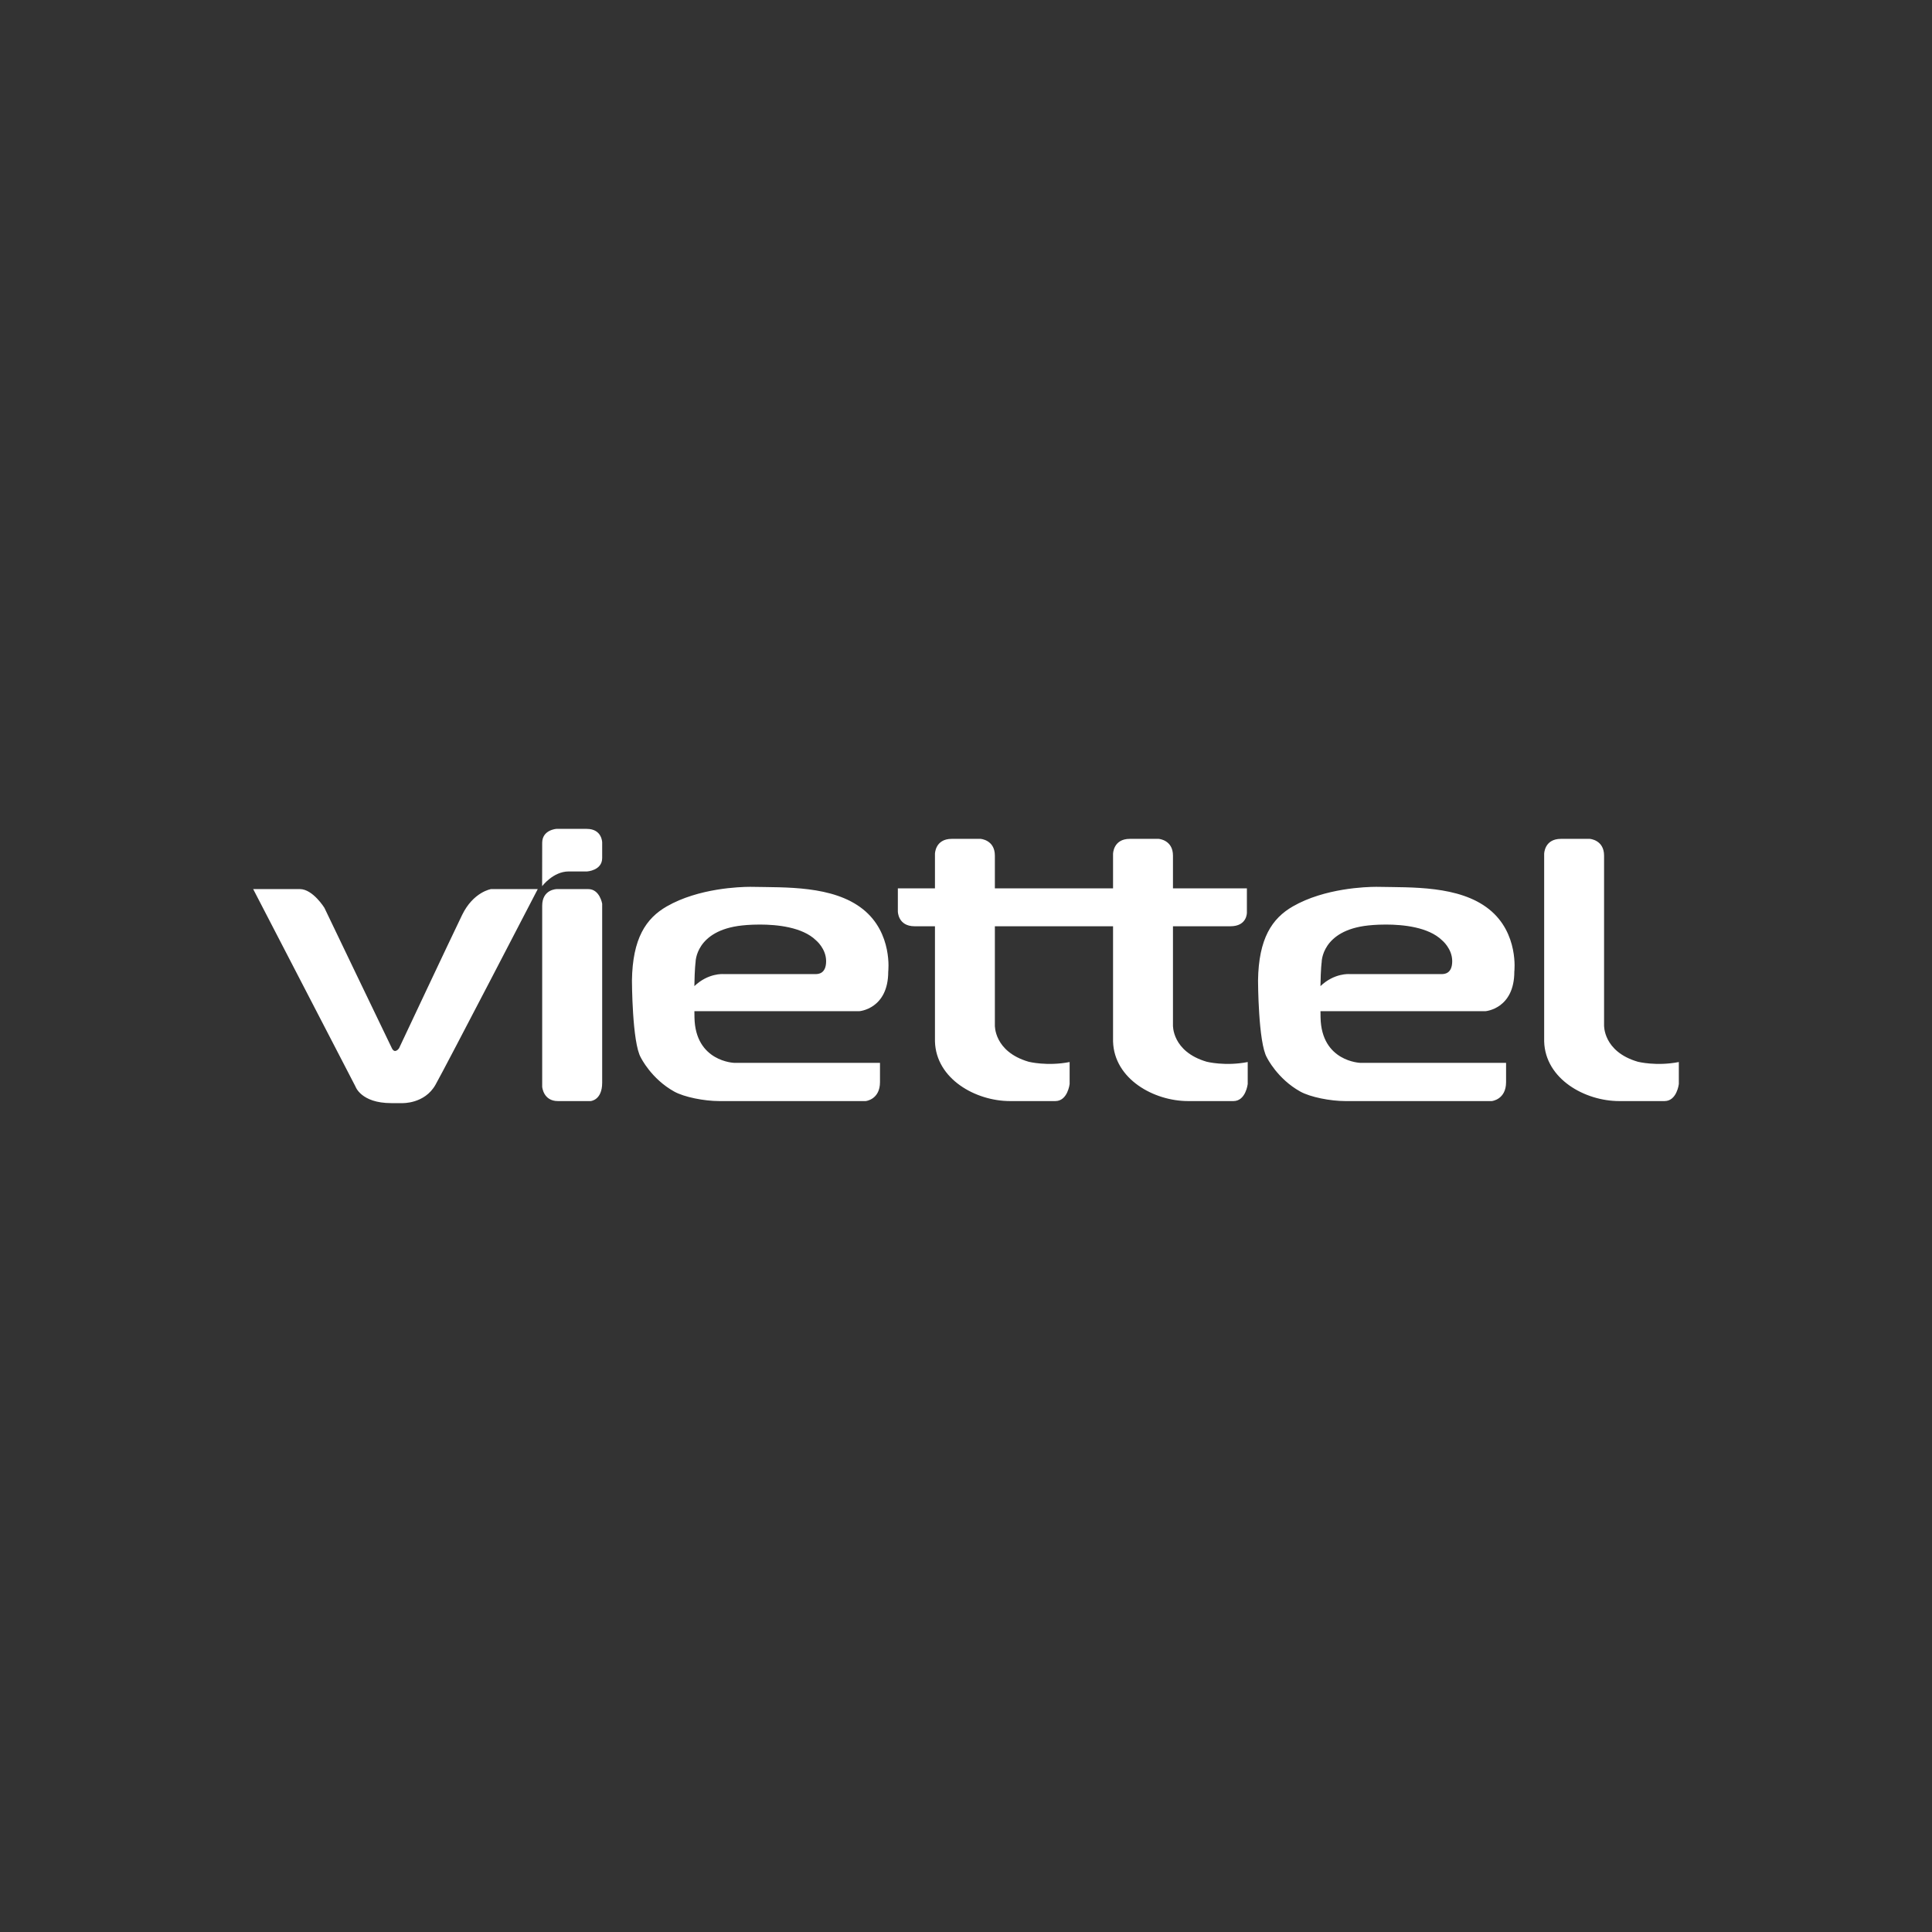 <?xml version="1.0" encoding="UTF-8" standalone="no" ?>
<!DOCTYPE svg PUBLIC "-//W3C//DTD SVG 1.1//EN" "http://www.w3.org/Graphics/SVG/1.1/DTD/svg11.dtd">
<svg xmlns="http://www.w3.org/2000/svg" xmlns:xlink="http://www.w3.org/1999/xlink" version="1.1" width="1080px" height="1080px" viewBox="0 0 1080 1080" xml:space="preserve">
<rect x="0" y="0" width="1080" height="1080" fill="#333333" stroke="none"/>
<desc>Created with Fabric.js 5.2.4</desc>
<defs>
</defs>
<g transform="matrix(1 0 0 1 540 540)" id="ab2c7f94-45da-4c94-b1a8-4462c4a599c9"  >
<rect style="stroke: none; stroke-width: 1; stroke-dasharray: none; stroke-linecap: butt; stroke-dashoffset: 0; stroke-linejoin: miter; stroke-miterlimit: 4; fill: rgb(255,255,255); fill-rule: nonzero; opacity: 1; visibility: hidden;" vector-effect="non-scaling-stroke"  x="-540" y="-540" rx="0" ry="0" width="1080" height="1080" />
</g>
<g transform="matrix(1 0 0 1 540 540)" id="c3b617f5-65ad-43b1-9924-a503a373d053"  >
</g>
<g transform="matrix(1 0 0 1 540 540)" id="path851"  >
<path style="stroke: rgb(0,0,0); stroke-width: 0; stroke-dasharray: none; stroke-linecap: butt; stroke-dashoffset: 0; stroke-linejoin: miter; stroke-miterlimit: 4; fill: rgb(255,255,255); fill-rule: nonzero; opacity: 1;" vector-effect="non-scaling-stroke"  transform=" translate(-400.2, -85.16)" d="M 171.166 8.508 C 171.166 8.508 163.297 9.068 163.287 16.296 L 163.255 40.543 C 163.255 40.543 169.411 32.307 178.074 32.307 L 188.386 32.307 C 188.386 32.307 196.82 31.805 196.82 24.792 L 196.82 16.13 C 196.82 16.13 196.819 8.508 188.202 8.508 z M 392.217 14.09 C 382.845 14.09 382.847 22.54 382.847 22.54 L 382.847 41.745 L 362.105 41.745 L 362.105 54.65 C 362.105 54.65 362.104 62.947 371.475 62.947 L 382.847 62.947 L 382.847 127.321 C 383.461 148.423 405.736 160.667 424.787 160.667 L 450.138 160.667 C 457.052 160.667 458.128 151.133 458.128 151.133 L 458.128 138.843 C 445.53 141.301 435.235 138.69 435.235 138.69 C 415.723 133.006 416.338 118.257 416.338 118.257 L 416.338 62.947 L 482.402 62.947 L 482.402 127.321 C 483.016 148.423 505.294 160.667 524.345 160.667 L 549.693 160.667 C 556.607 160.667 557.683 151.133 557.683 151.133 L 557.683 138.843 C 545.085 141.301 534.793 138.69 534.793 138.69 C 515.281 133.006 515.896 118.257 515.896 118.257 L 515.896 62.947 L 548.019 62.947 C 557.403 62.947 557.221 55.338 557.221 55.338 L 557.221 41.745 L 515.896 41.745 L 515.896 23.464 C 515.896 14.618 507.906 14.09 507.906 14.09 L 491.772 14.09 C 482.401 14.09 482.402 22.54 482.402 22.54 L 482.402 41.745 L 416.338 41.745 L 416.338 23.464 C 416.338 14.618 408.35 14.09 408.35 14.09 z M 732.766 14.09 C 723.394 14.09 723.396 22.54 723.396 22.54 L 723.396 127.321 C 724.01 148.423 746.285 160.667 765.336 160.667 L 790.687 160.667 C 797.601 160.667 798.677 151.133 798.677 151.133 L 798.677 138.843 C 786.079 141.301 775.784 138.69 775.784 138.69 C 756.272 133.006 756.887 118.257 756.887 118.257 L 756.887 23.464 C 756.887 14.618 748.9 14.09 748.9 14.09 z M 279.466 40.905 C 273.943 40.918 250.738 41.609 232.943 51.835 C 221.259 58.549 213.795 69.777 213.465 93.27 C 213.465 93.27 213.538 128.089 218.455 136.386 C 218.455 136.386 224.223 148.223 237.118 155.368 C 242.691 158.456 253.896 160.667 262.241 160.667 L 344.129 160.667 C 344.129 160.667 352.119 159.892 352.119 150.059 L 352.119 139.305 L 270.69 139.305 C 270.69 139.305 248.875 138.69 248.414 113.954 C 248.39 112.658 248.386 111.616 248.37 110.42 L 340.594 110.42 C 340.594 110.42 356.728 109.192 356.728 88.297 C 356.728 88.297 359.339 66.787 342.593 53.42 C 325.846 40.054 298.971 41.315 280.683 40.915 C 280.683 40.915 280.255 40.903 279.466 40.904 z M 629.454 40.905 C 623.931 40.917 600.726 41.609 582.93 51.835 C 571.246 58.549 563.783 69.777 563.452 93.27 C 563.452 93.27 563.526 128.089 568.442 136.386 C 568.442 136.386 574.21 148.223 587.105 155.368 C 592.678 158.456 603.883 160.667 612.228 160.667 L 694.116 160.667 C 694.116 160.667 702.106 159.892 702.106 150.059 L 702.106 139.305 L 620.677 139.305 C 620.677 139.305 598.862 138.69 598.402 113.954 C 598.378 112.658 598.371 111.616 598.355 110.42 L 690.582 110.42 C 690.582 110.42 706.715 109.192 706.715 88.297 C 706.715 88.297 709.326 66.787 692.58 53.42 C 675.834 40.054 648.959 41.315 630.671 40.915 C 630.671 40.915 630.243 40.903 629.454 40.904 z M 1.727 42.163 L 58.882 152.475 C 58.882 152.475 61.931 161.812 78.887 161.812 L 84.983 161.812 C 84.983 161.812 97.557 162.382 103.654 151.522 C 109.751 140.663 160.812 42.163 160.812 42.163 L 134.708 42.163 C 134.708 42.163 124.803 43.688 118.516 56.643 C 112.228 69.599 83.27 131.136 83.27 131.136 C 83.27 131.136 80.983 134.565 79.269 131.136 C 77.554 127.707 41.545 52.642 41.545 52.642 C 41.545 52.642 35.067 42.163 27.828 42.163 z M 171.48 42.163 C 171.48 42.163 163.287 42.165 163.287 51.5 L 163.287 152.667 C 163.287 152.667 163.858 160.667 172.051 160.667 L 190.34 160.667 C 190.34 160.667 196.82 160.288 196.82 150.381 L 196.82 50.356 C 196.82 50.356 195.484 42.163 189.007 42.163 z M 284.973 61.992 C 294.547 61.996 308.735 63.39 316.321 70.784 C 316.321 70.784 322.006 75.391 322.006 82.459 C 322.006 89.68 317.397 89.681 316.014 89.681 L 264.545 89.681 C 264.545 89.681 256.186 88.957 248.355 96.404 C 248.515 86.226 249.029 83.074 249.029 83.074 C 249.029 83.074 248.874 65.25 275.146 62.485 C 275.146 62.485 279.229 61.989 284.973 61.992 z M 634.96 61.992 C 644.534 61.996 658.722 63.39 666.308 70.784 C 666.308 70.784 671.994 75.391 671.994 82.459 C 671.994 89.68 667.384 89.681 666.002 89.681 L 614.532 89.681 C 614.532 89.681 606.173 88.957 598.342 96.404 C 598.503 86.226 599.017 83.074 599.017 83.074 C 599.017 83.074 598.861 65.25 625.133 62.485 C 625.133 62.485 629.216 61.989 634.96 61.992 z" stroke-linecap="round" />
</g>
</svg>
